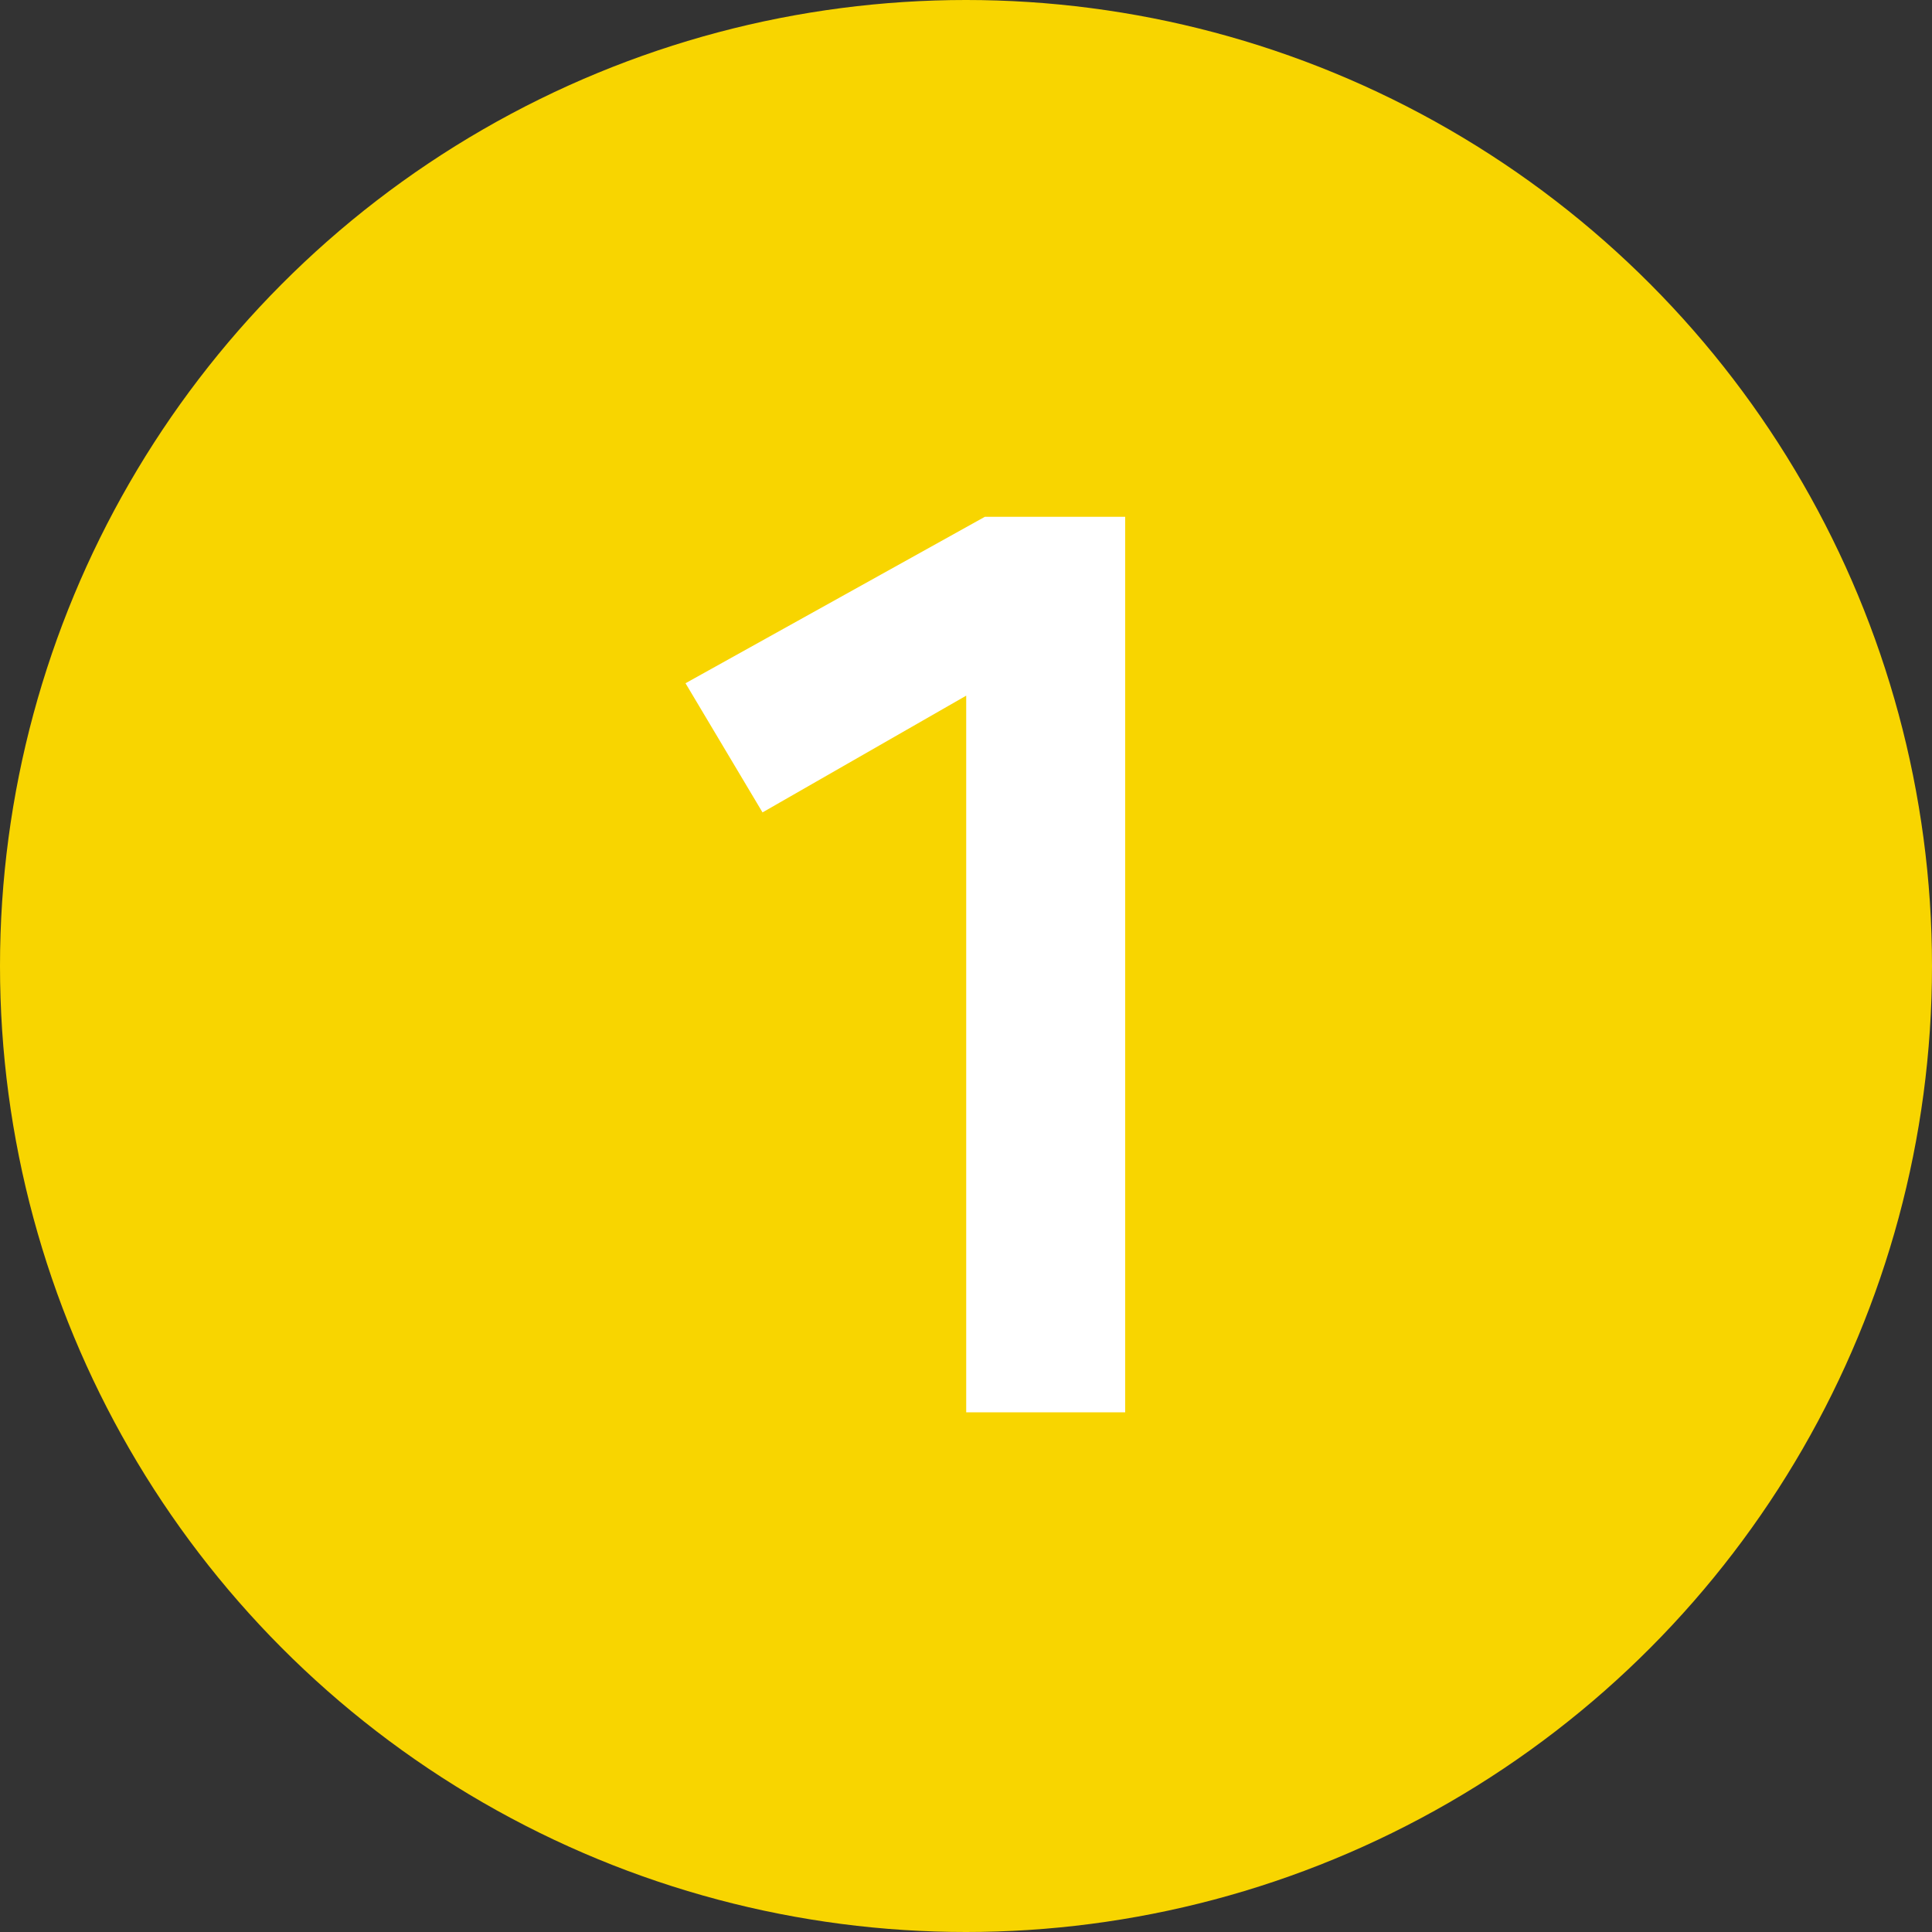 <svg width="28" height="28" viewBox="0 0 28 28" fill="none" xmlns="http://www.w3.org/2000/svg">
<rect x="0" y="0" width="28" height="28" fill="#333333" stroke="none"/>
<circle cx="14" cy="14" r="14" fill="#F8D500"/>
<path d="M14.003 20.468V10.082L11.051 11.774L9.935 9.902L14.273 7.49H16.307V20.468H14.003Z" fill="white"/>
</svg>
